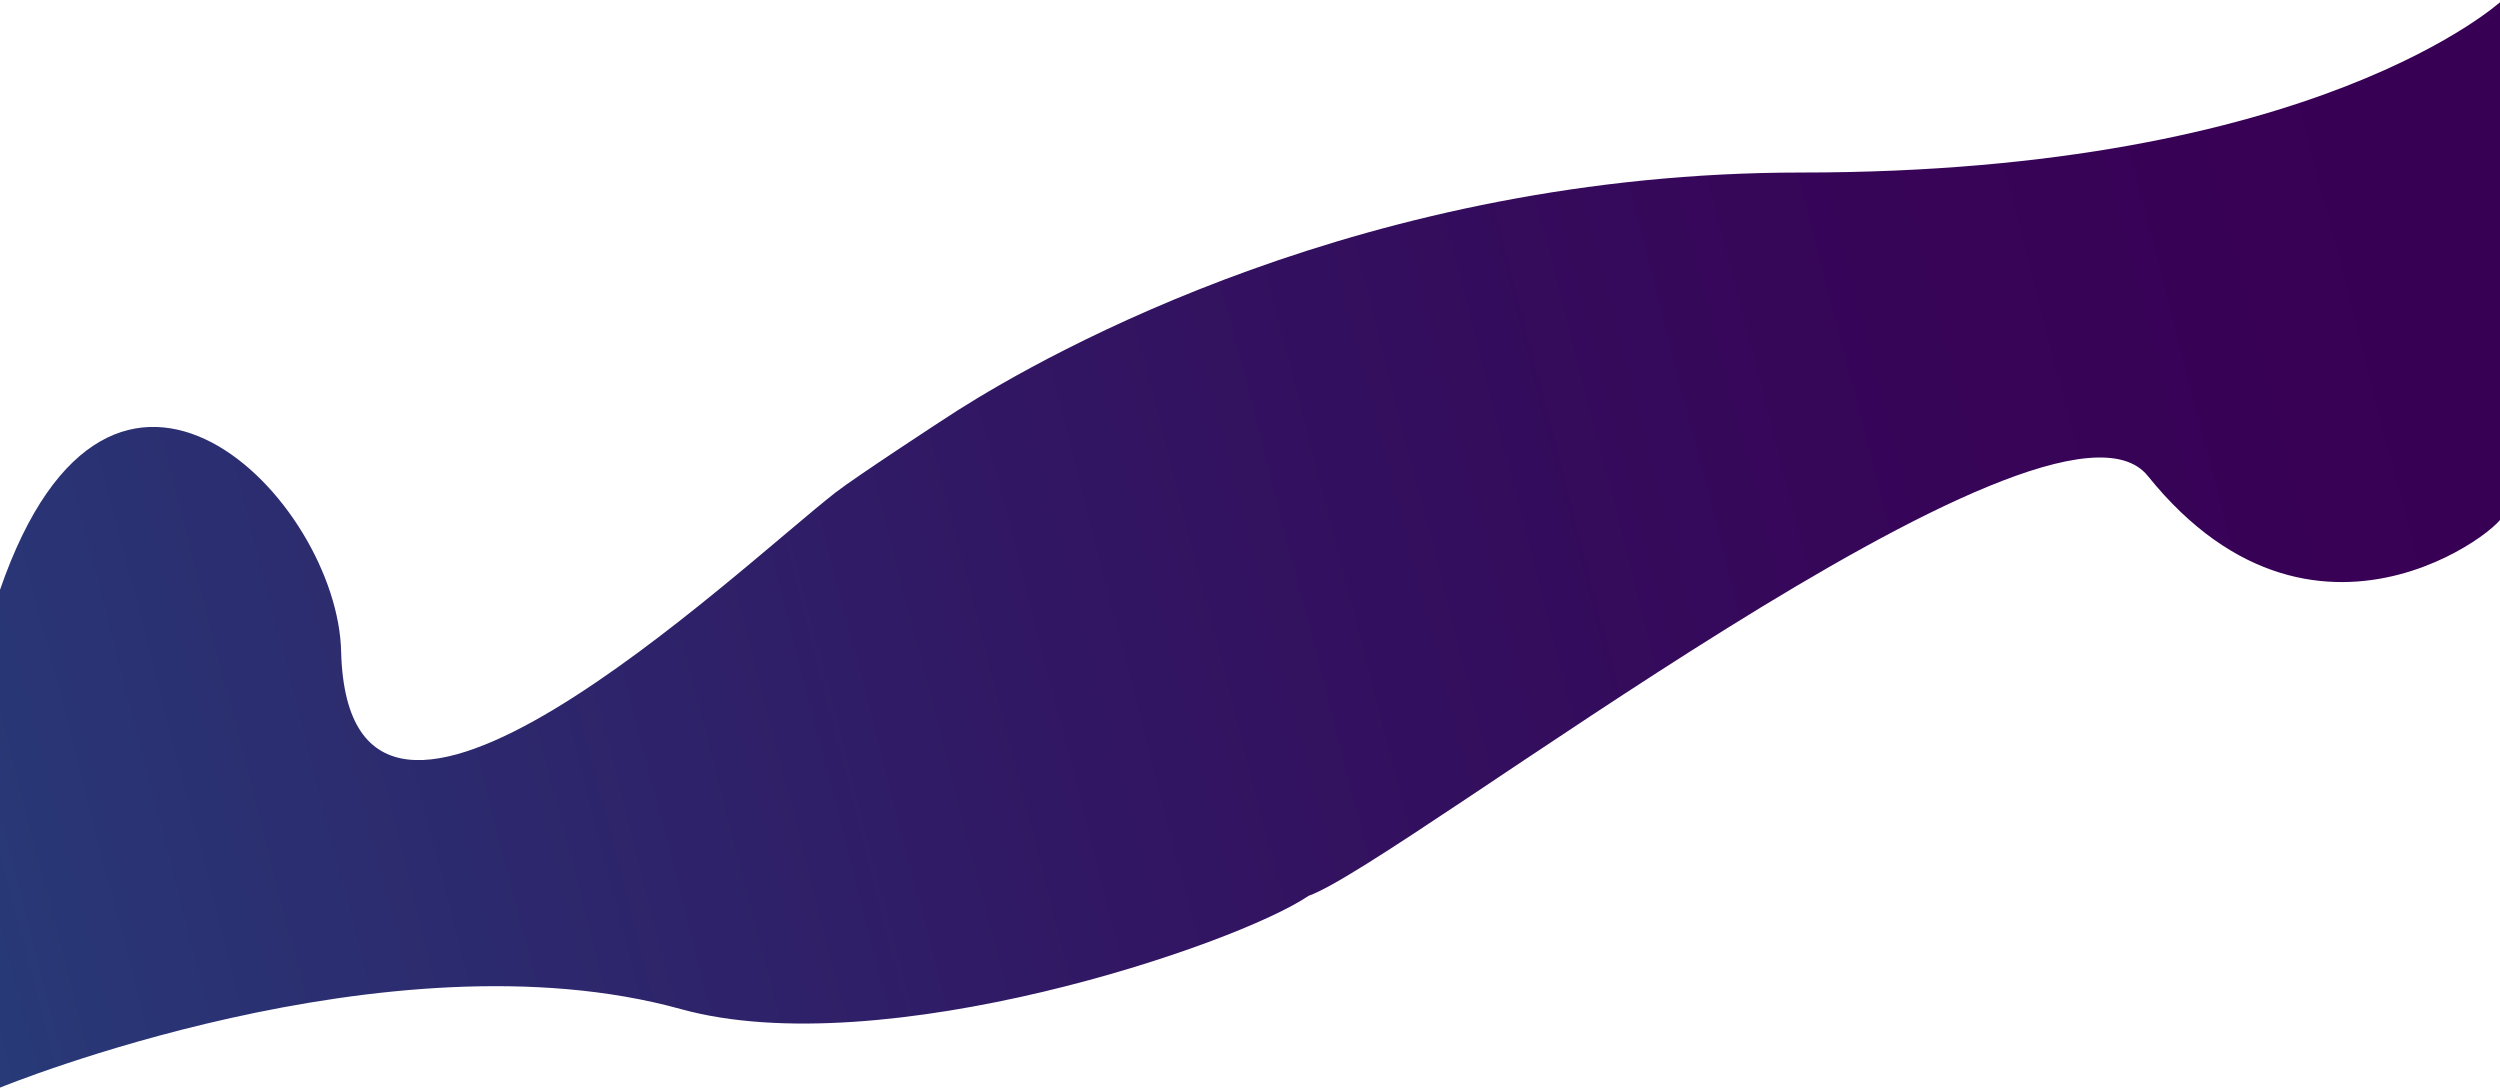 <?xml version="1.0" encoding="utf-8"?>
<!-- Generator: Adobe Illustrator 25.1.0, SVG Export Plug-In . SVG Version: 6.00 Build 0)  -->
<svg version="1.1" id="Calque_1" xmlns="http://www.w3.org/2000/svg" xmlns:xlink="http://www.w3.org/1999/xlink" x="0px" y="0px"
	 viewBox="0 0 1920 835.3" style="enable-background:new 0 0 1920 835.3;" xml:space="preserve">
<style type="text/css">
	.st0{fill:url(#SVGID_1_);}
</style>
<linearGradient id="SVGID_1_" gradientUnits="userSpaceOnUse" x1="1833.853" y1="891.151" x2="-1466.727" y2="39.267" gradientTransform="matrix(1 0 0 -1 0 1080)">
	<stop  offset="0" style="stop-color:#380055"/>
	<stop  offset="0.136" style="stop-color:#360659"/>
	<stop  offset="0.325" style="stop-color:#311864"/>
	<stop  offset="0.544" style="stop-color:#293675"/>
	<stop  offset="0.785" style="stop-color:#1E5E8E"/>
	<stop  offset="1" style="stop-color:#1289A7"/>
</linearGradient>
<path class="st0" d="M0,835.3c0,0,298.5-122.5,523-60.3c154.3,42.7,426-49,482-87c71-25,570.2-414.9,644.5-322.5
	c134.2,166.8,289.7,25.1,270.5,30.6L1922,0c0,0-141.5,132.5-538.5,132.5c-333.9,0-578.7,138.7-648.1,182.7
	c-11.4,7.2-79.7,52.1-93.4,62.8c-76.4,59.5-373.7,343.8-380,123C260,384,86,204,0,453V835.3z"/>
</svg>
